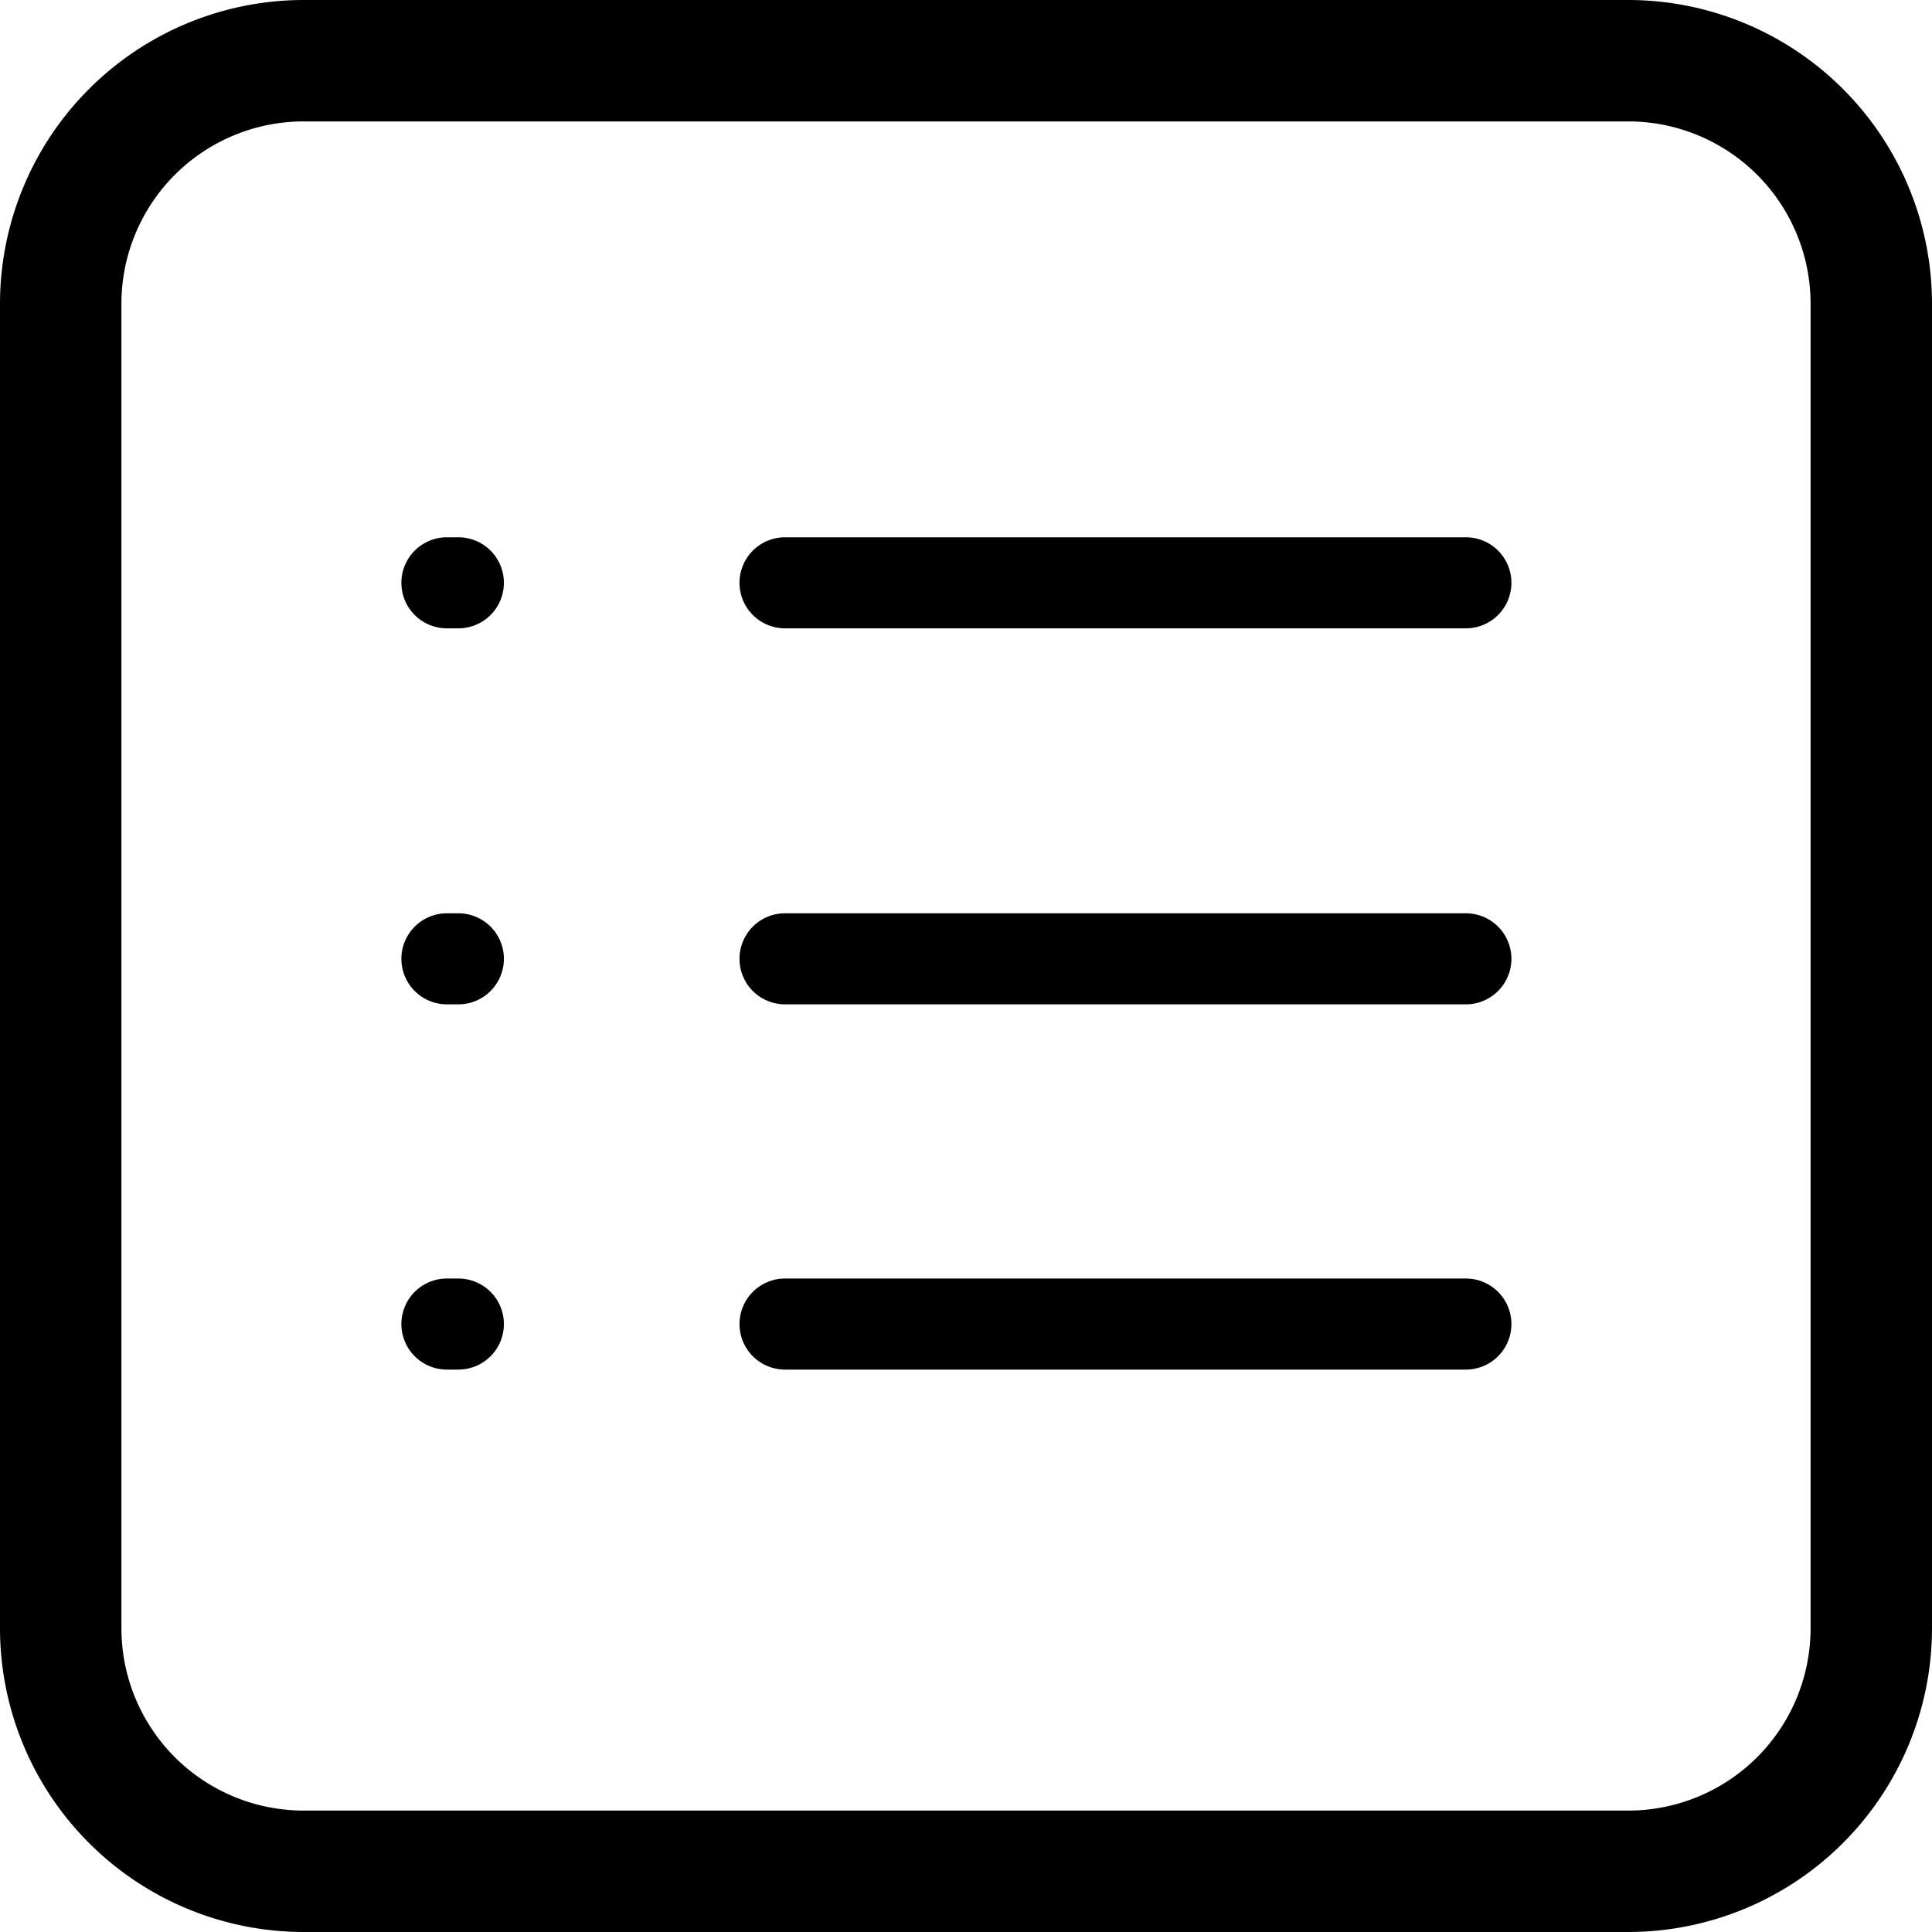 <?xml version="1.0" standalone="no"?><!DOCTYPE svg PUBLIC "-//W3C//DTD SVG 1.1//EN" "http://www.w3.org/Graphics/SVG/1.1/DTD/svg11.dtd"><svg viewBox="0 0 1024 1024" version="1.1" xmlns="http://www.w3.org/2000/svg"><path d="M 863.113 0 H 160.887 A 161.064 161.064 0 0 0 0 160.887 v 702.225 a 161.064 161.064 0 0 0 160.887 160.887 h 702.225 a 161.064 161.064 0 0 0 160.887 -160.887 V 160.887 a 161.064 161.064 0 0 0 -160.887 -160.887 Z m 96.532 863.113 a 96.645 96.645 0 0 1 -96.532 96.532 H 160.887 a 96.645 96.645 0 0 1 -96.532 -96.532 V 160.887 a 96.645 96.645 0 0 1 96.532 -96.532 h 702.225 a 96.645 96.645 0 0 1 96.532 96.532 Z"  /><path d="M 776.941 484.062 H 416.087 a 24.133 24.133 0 0 0 0 48.266 h 360.854 a 24.133 24.133 0 0 0 0 -48.266 Z M 776.941 284.771 H 416.087 a 24.133 24.133 0 0 0 0 48.266 h 360.854 a 24.133 24.133 0 0 0 0 -48.266 Z M 776.941 677.642 H 416.087 a 24.133 24.133 0 0 0 0 48.266 h 360.854 a 24.133 24.133 0 0 0 0 -48.266 Z M 242.94 484.062 h -6.065 a 24.133 24.133 0 0 0 0 48.266 H 242.94 a 24.133 24.133 0 0 0 0 -48.266 Z M 242.94 284.771 h -6.065 a 24.133 24.133 0 0 0 0 48.266 H 242.94 a 24.133 24.133 0 0 0 0 -48.266 Z M 242.94 677.642 h -6.065 a 24.133 24.133 0 0 0 0 48.266 H 242.94 a 24.133 24.133 0 0 0 0 -48.266 Z"  /></svg>